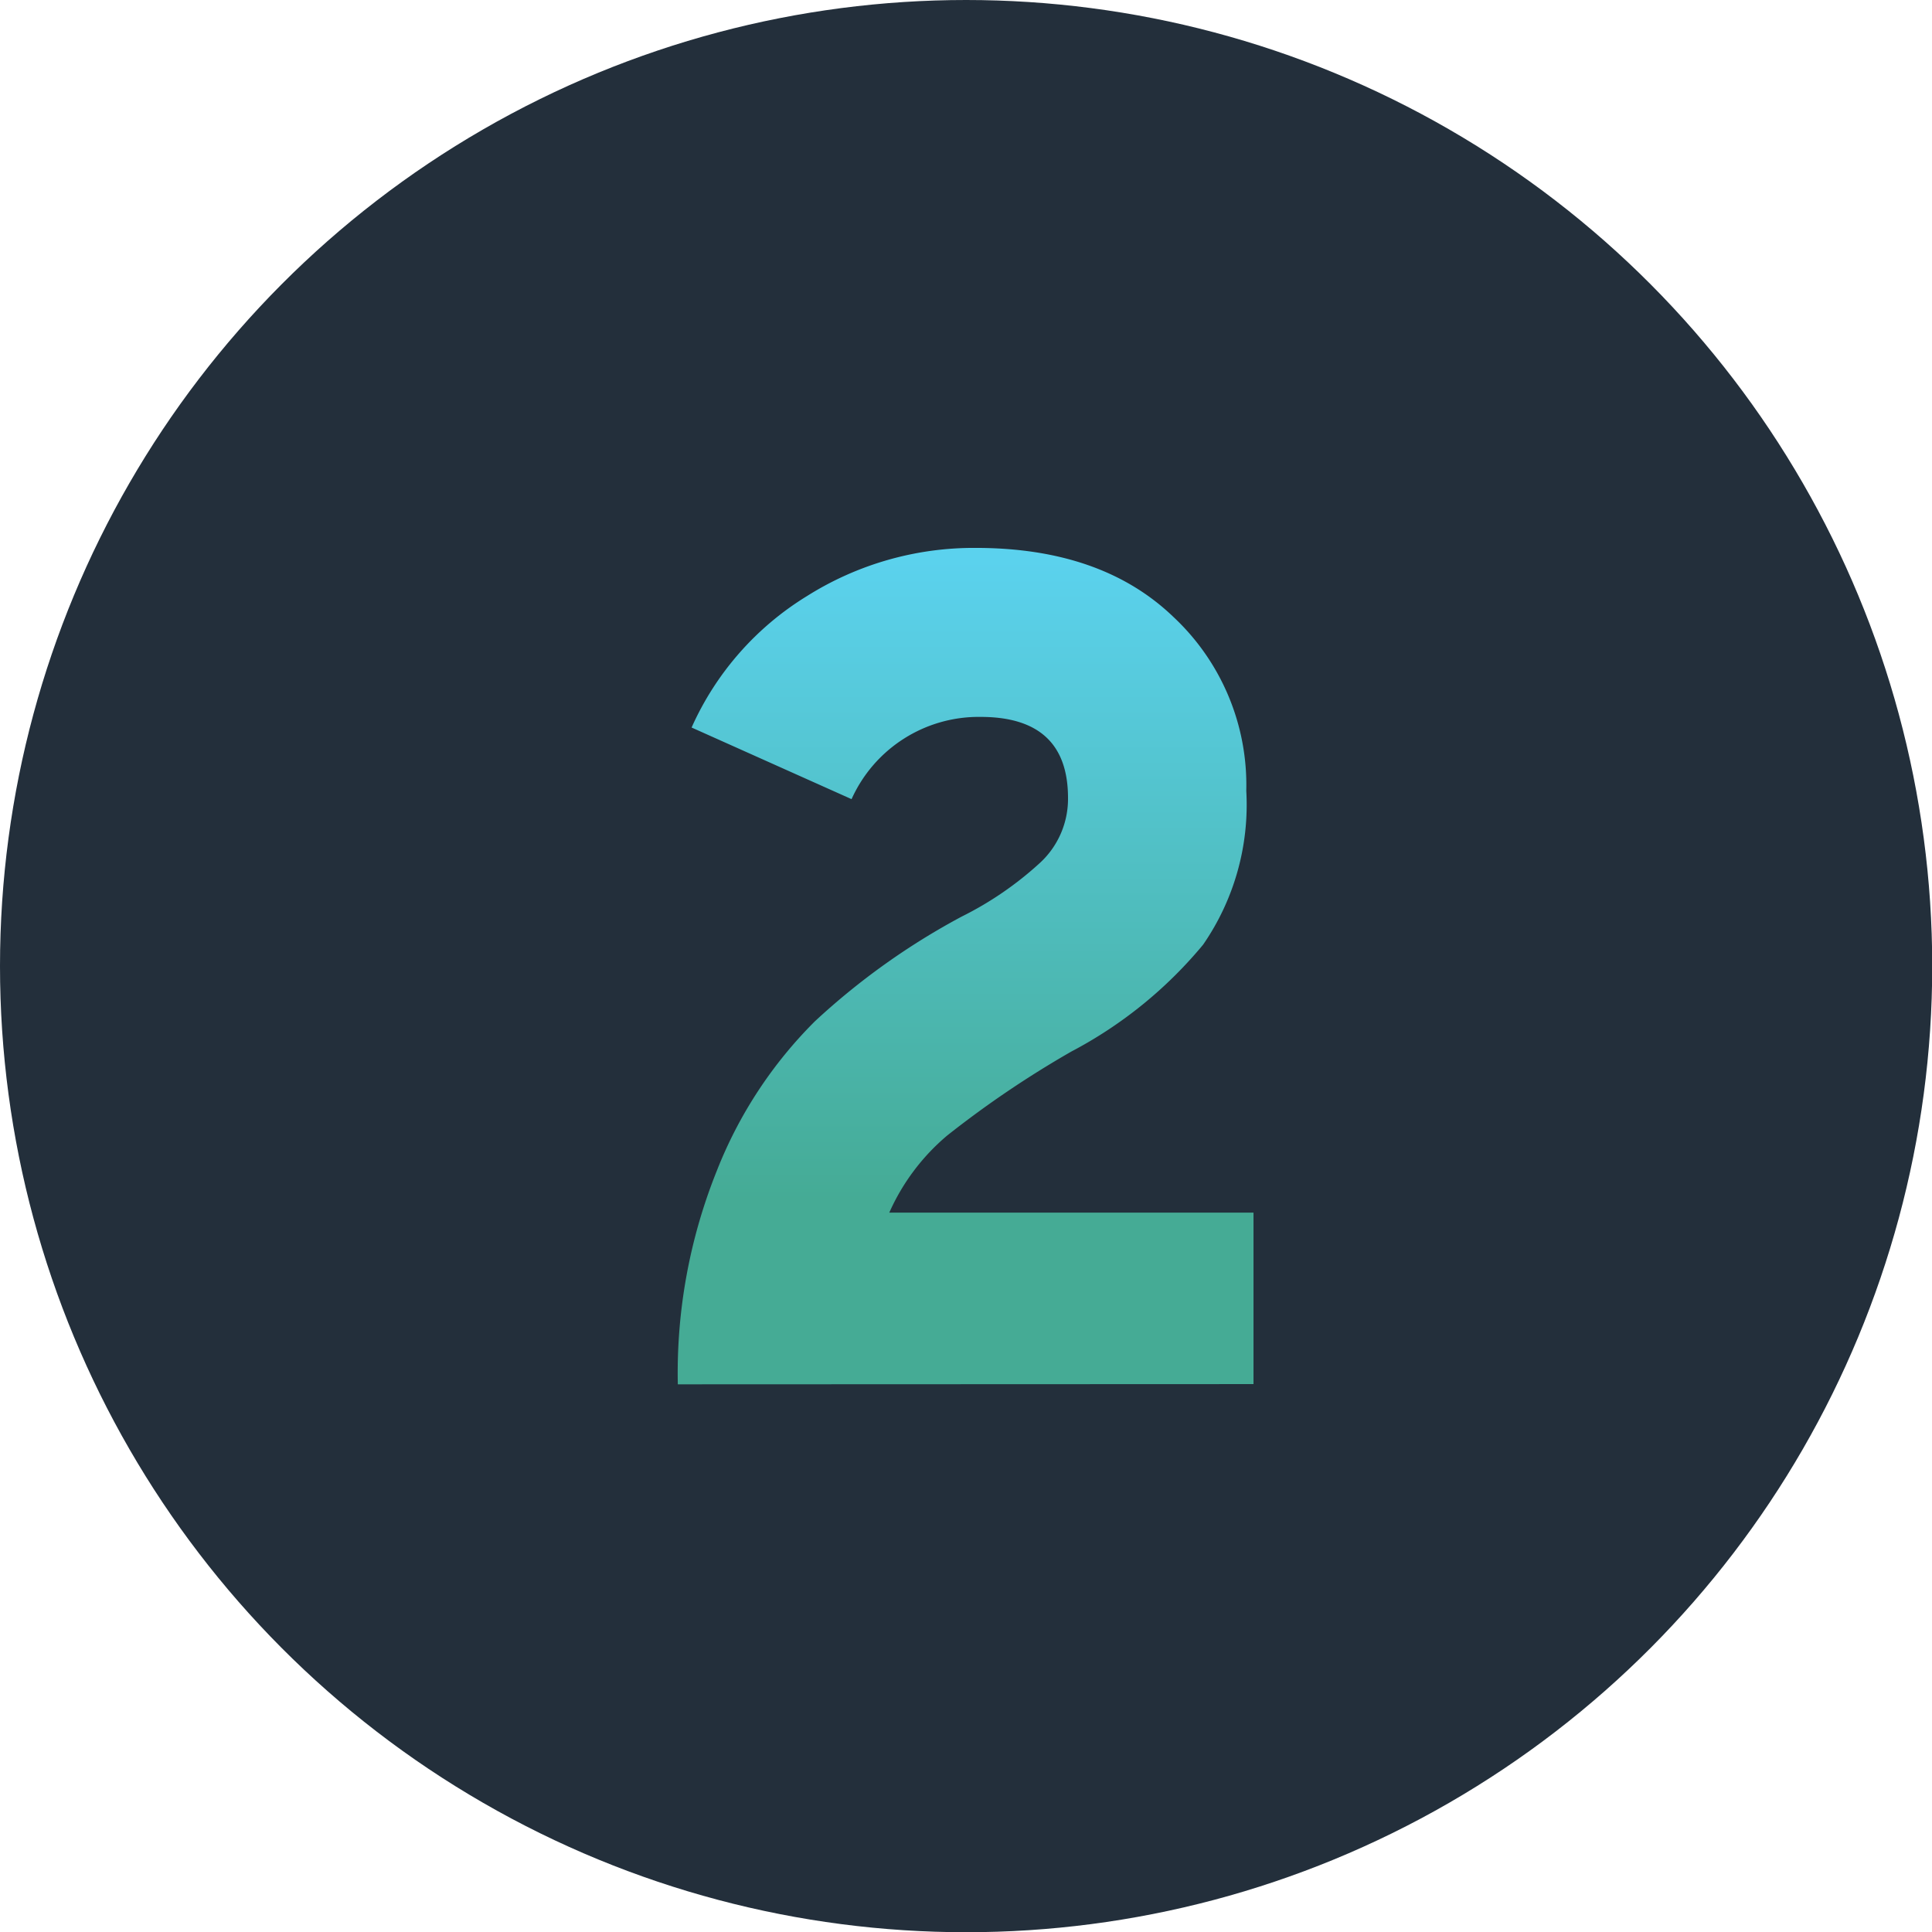 <svg xmlns="http://www.w3.org/2000/svg" xmlns:xlink="http://www.w3.org/1999/xlink" viewBox="0 0 85.51 85.51"><defs><style>.cls-1{fill:#232f3b;}.cls-2{fill:url(#Degradado_sin_nombre_10);}</style><linearGradient id="Degradado_sin_nombre_10" x1="42.76" y1="24.25" x2="42.76" y2="61.27" gradientUnits="userSpaceOnUse"><stop offset="0.01" stop-color="#5bd2ee"/><stop offset="0.78" stop-color="#45ab95"/></linearGradient></defs><g id="Layer_2" data-name="Layer 2"><g id="Texto"><circle class="cls-1" cx="42.76" cy="42.76" r="42.76"/><path class="cls-2" d="M30,61.27a24,24,0,0,1,1.73-9.46,19.29,19.29,0,0,1,4.34-6.61,31.06,31.06,0,0,1,6.49-4.63,15,15,0,0,0,3.48-2.39,3.85,3.85,0,0,0,1.23-2.86q0-3.59-3.87-3.59a6.17,6.17,0,0,0-5.71,3.64L30.61,32.2a13.07,13.07,0,0,1,5.11-5.82,13.85,13.85,0,0,1,7.46-2.13c3.69,0,6.62,1,8.76,3.06A10.18,10.18,0,0,1,55.16,35a10.89,10.89,0,0,1-1.91,6.81,19.12,19.12,0,0,1-5.83,4.73,44.55,44.55,0,0,0-5.5,3.72,9.5,9.5,0,0,0-2.56,3.41H55.48v7.59Z"/></g></g></svg>